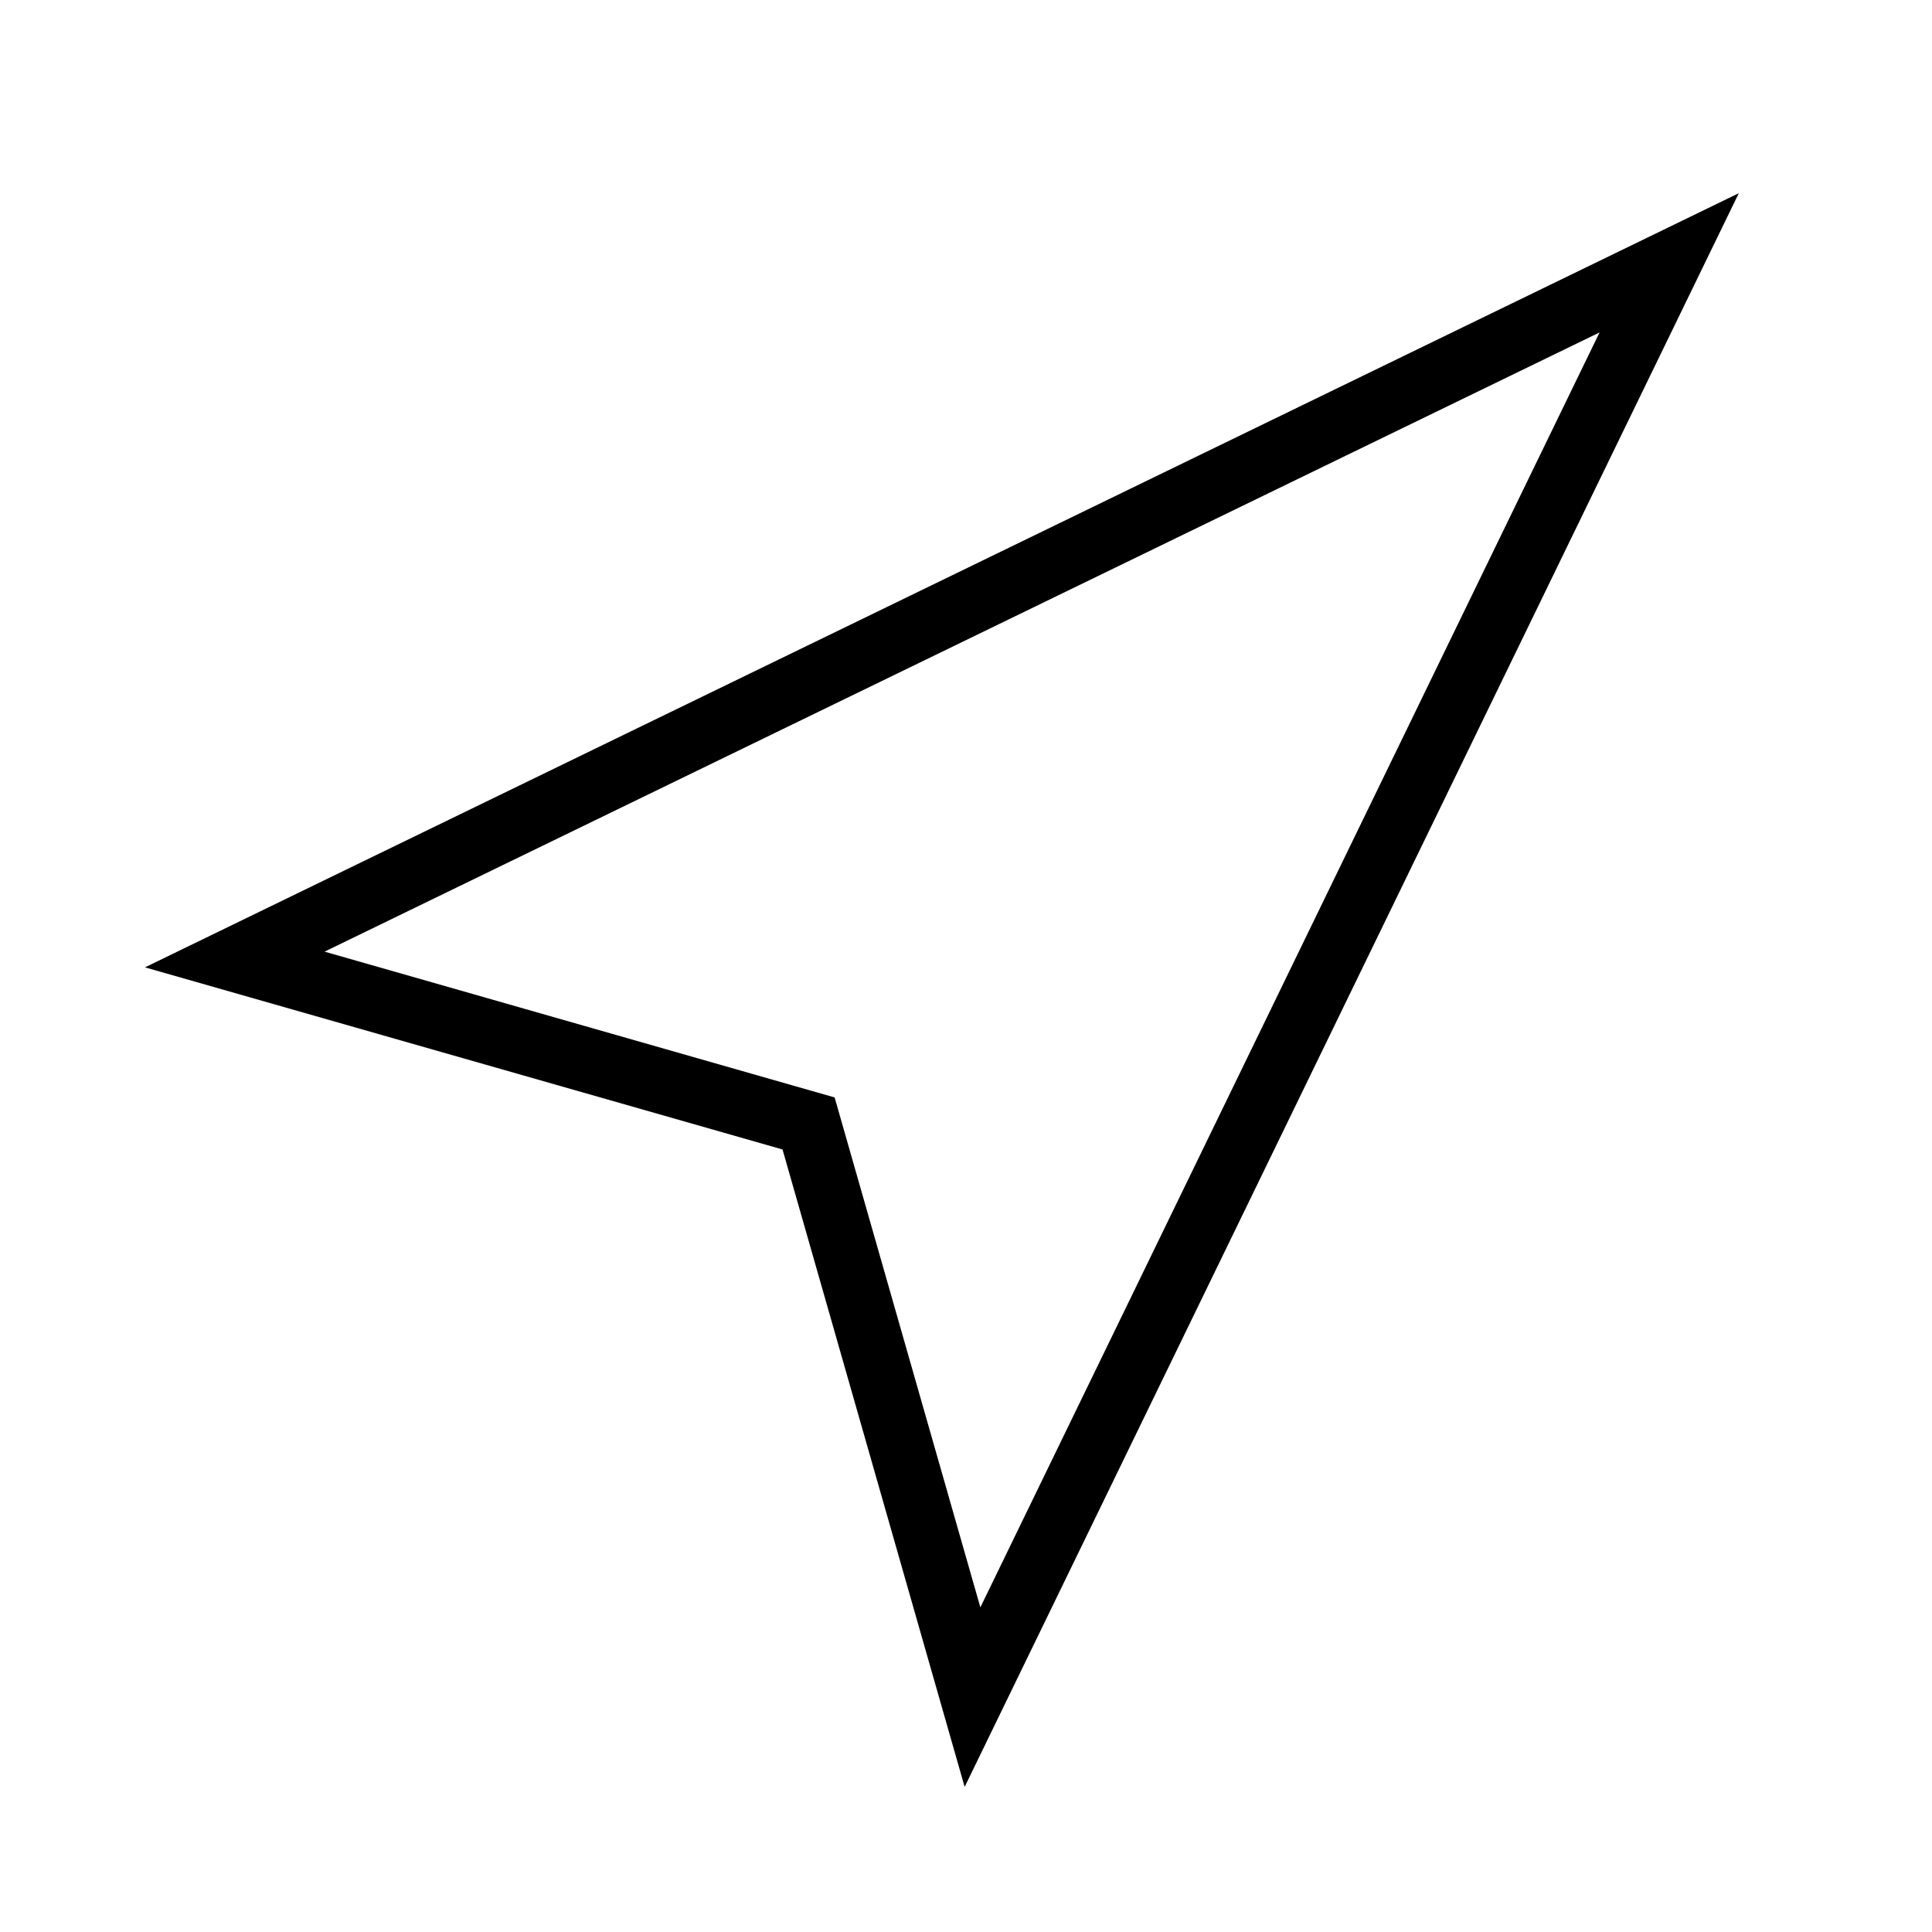 <?xml version="1.0" encoding="iso-8859-1"?>
<!DOCTYPE svg PUBLIC "-//W3C//DTD SVG 1.1//EN" "http://www.w3.org/Graphics/SVG/1.1/DTD/svg11.dtd">
<svg version="1.1" xmlns="http://www.w3.org/2000/svg" xmlns:xlink="http://www.w3.org/1999/xlink" x="0px" y="0px" width="30" height="30" viewBox="0 0 30 30" xml:space="preserve">
    <g transform="translate(-270 -320)">
        <g xmlns="http://www.w3.org/2000/svg" xmlns:xlink="http://www.w3.org/1999/xlink" id="compass-direction-7">
		<path d="M297,323l-24.749,12.021l9.9,2.828l2.828,9.898L297,323z M275.04,334.777l19.798-9.615l-9.615,19.797l-2.263-7.918    L275.04,334.777z"/>
	</g>
	
    </g>
</svg>
